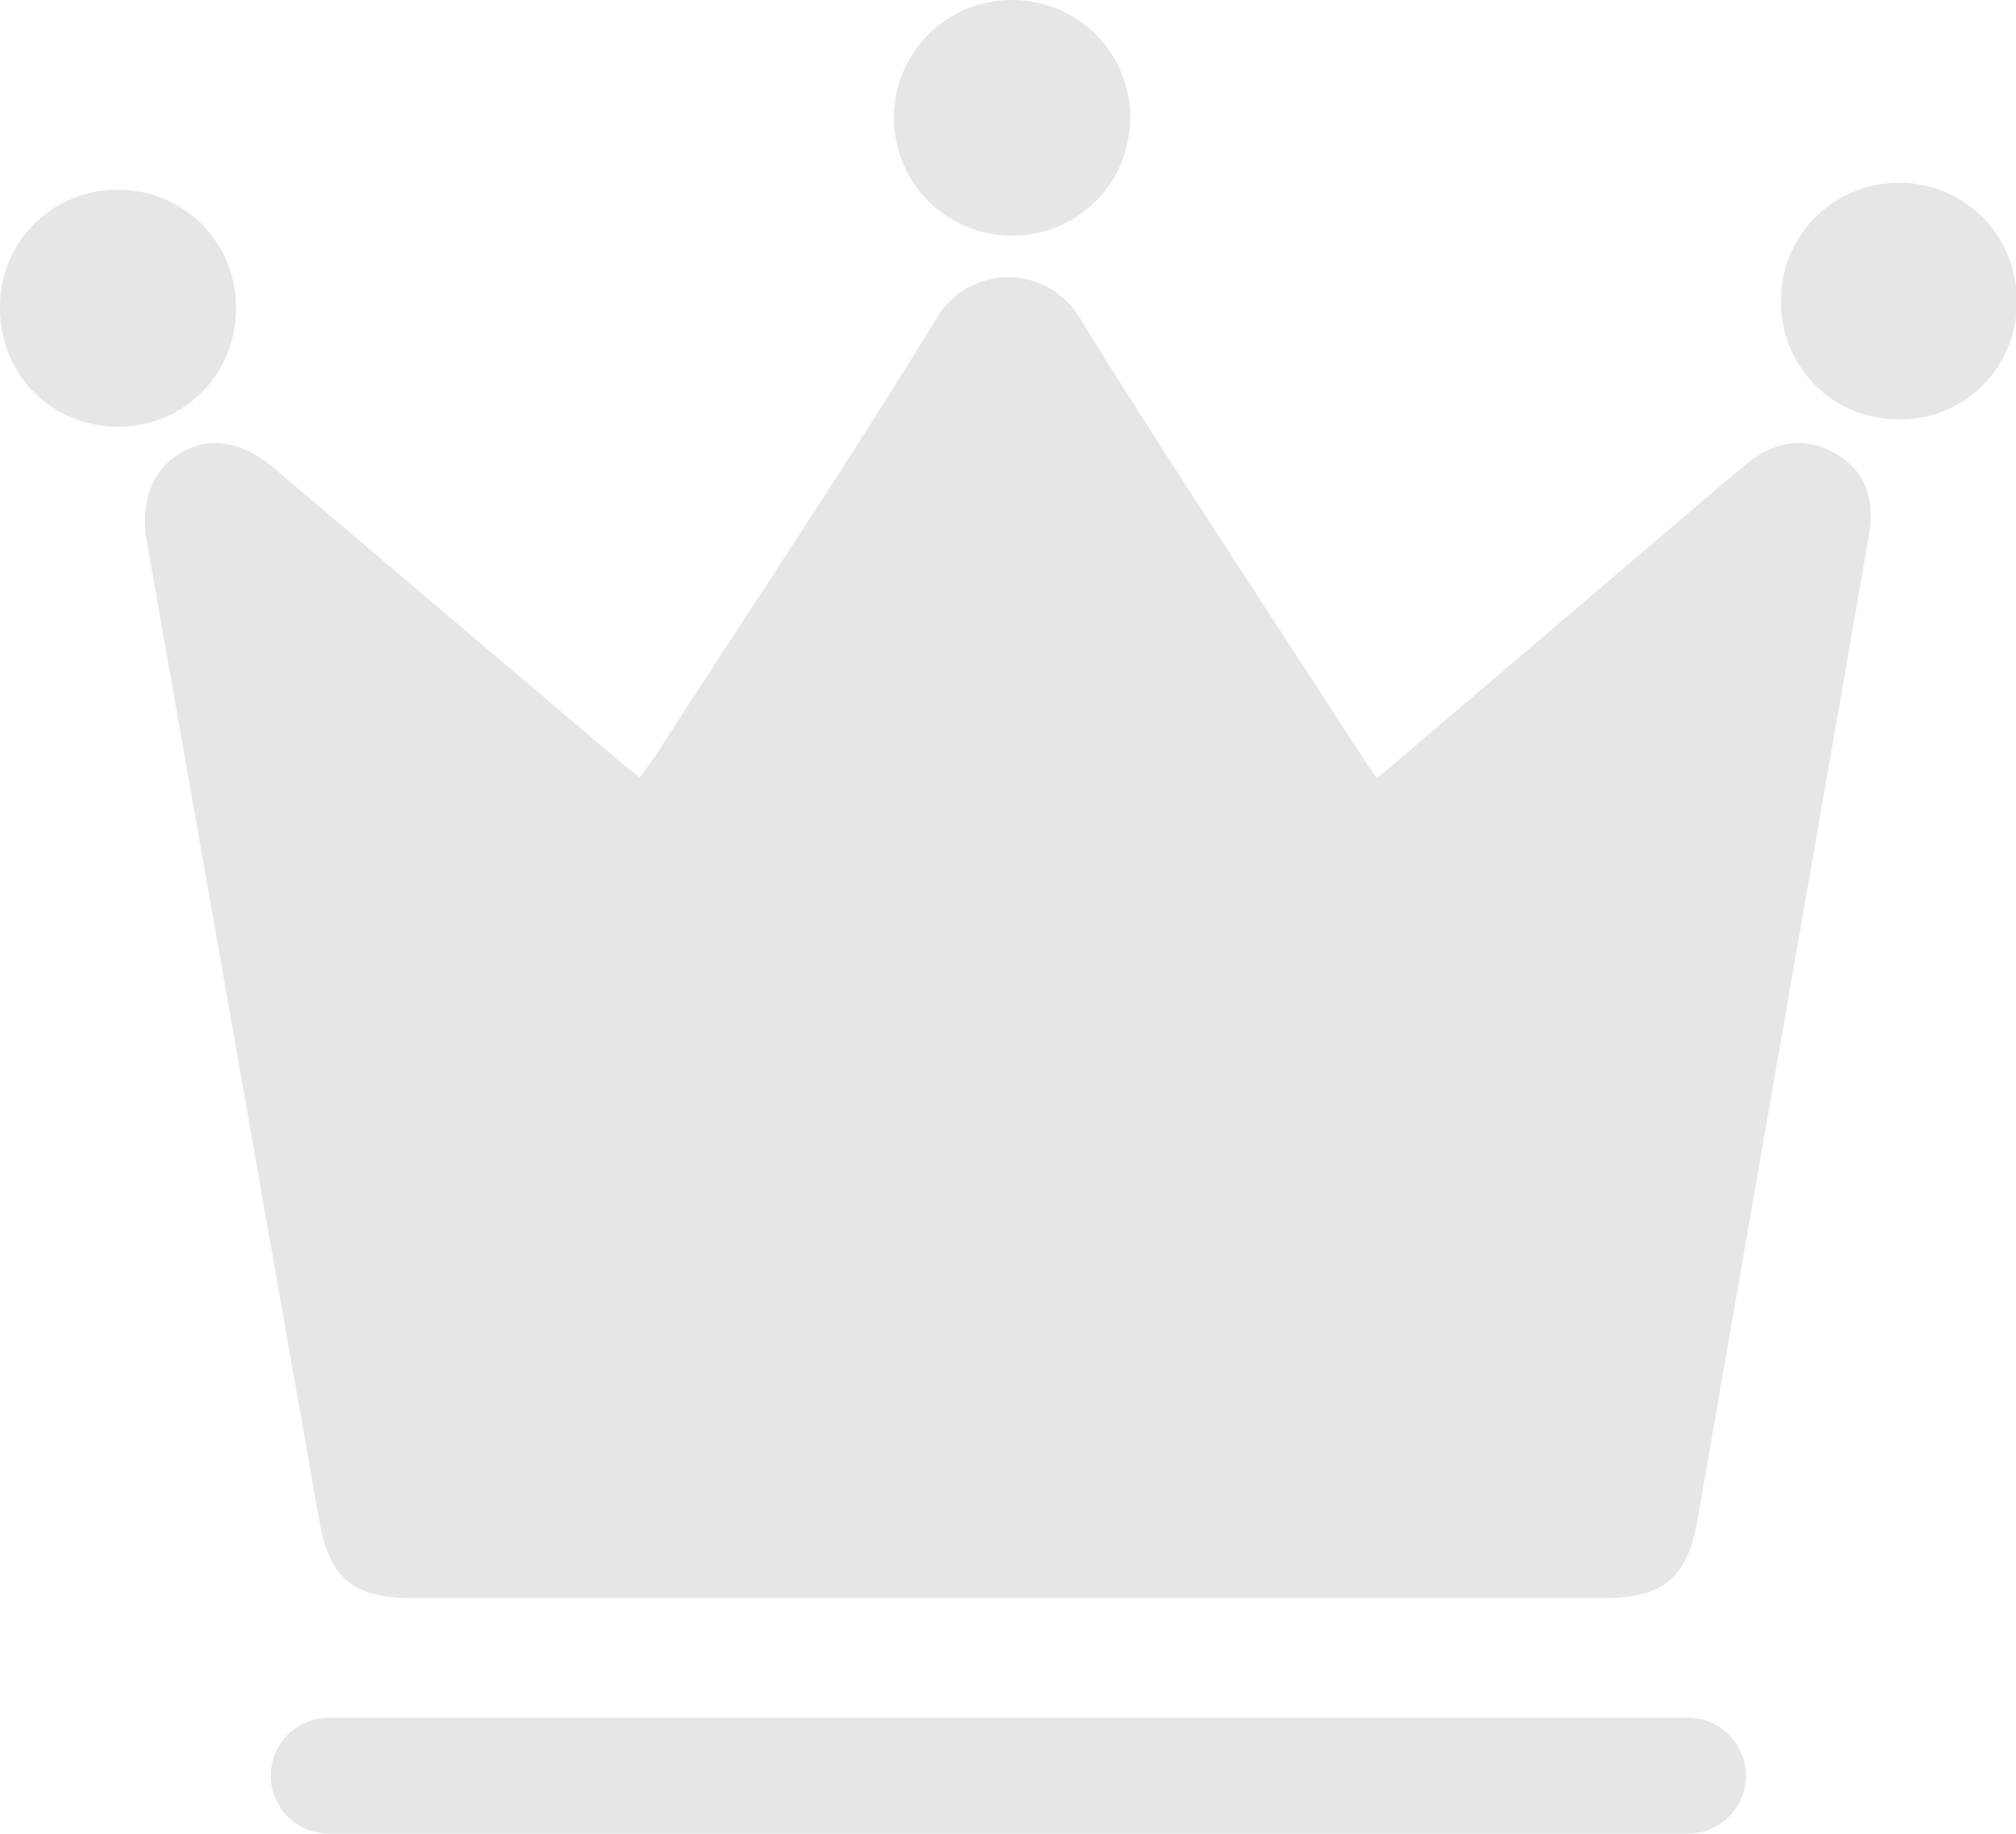 <?xml version="1.0" standalone="no"?><!DOCTYPE svg PUBLIC "-//W3C//DTD SVG 1.1//EN" "http://www.w3.org/Graphics/SVG/1.1/DTD/svg11.dtd"><svg t="1754971408360" class="icon" viewBox="0 0 1126 1024" version="1.1" xmlns="http://www.w3.org/2000/svg" p-id="9537" xmlns:xlink="http://www.w3.org/1999/xlink" width="219.922" height="200"><path d="M942.804 1024H183.611a32.358 32.358 0 1 1 0-64.717h759.193a32.358 32.358 0 1 1 0 64.717zM760.327 421.889c-52.326-81.101-105.779-161.382-156.672-243.302a46.387 46.387 0 0 0-80.896-0.205c-50.483 82.125-104.141 162.304-156.467 243.302-2.765 4.096-5.734 8.192-8.909 12.493-4.301-3.379-7.373-5.632-10.24-8.09L153.403 261.735c-18.125-15.36-36.045-18.432-52.326-8.909-16.077 9.318-22.938 27.648-19.046 49.664l96.051 545.484c5.837 33.485 18.842 44.544 52.941 44.544h663.961c34.304 0 47.411-11.162 53.248-44.339 31.744-182.886 63.693-365.67 95.539-548.556 3.789-21.811-2.355-36.966-18.842-46.49-16.282-9.318-33.485-7.373-49.971 6.349-18.637 15.565-36.966 31.334-55.501 47.104l-150.221 128c-3.686-5.12-6.451-8.909-8.909-12.8zM1126.407 168.244a65.434 65.434 0 0 0-65.741-66.15 65.638 65.638 0 0 0-65.946 66.048c0 37.069 29.082 66.15 65.946 66.048A64.819 64.819 0 0 0 1126.407 168.346zM65.851 105.985A65.229 65.229 0 0 0 0.008 172.238c0 37.069 28.877 66.048 65.946 66.048 36.864 0 65.843-29.082 65.843-66.15a65.434 65.434 0 0 0-65.946-66.15zM631.304 66.254A65.843 65.843 0 0 0 565.46 0.001a65.741 65.741 0 1 0-0.819 131.584 65.536 65.536 0 0 0 66.56-65.331z" p-id="9538" fill="#e6e6e6"></path></svg>